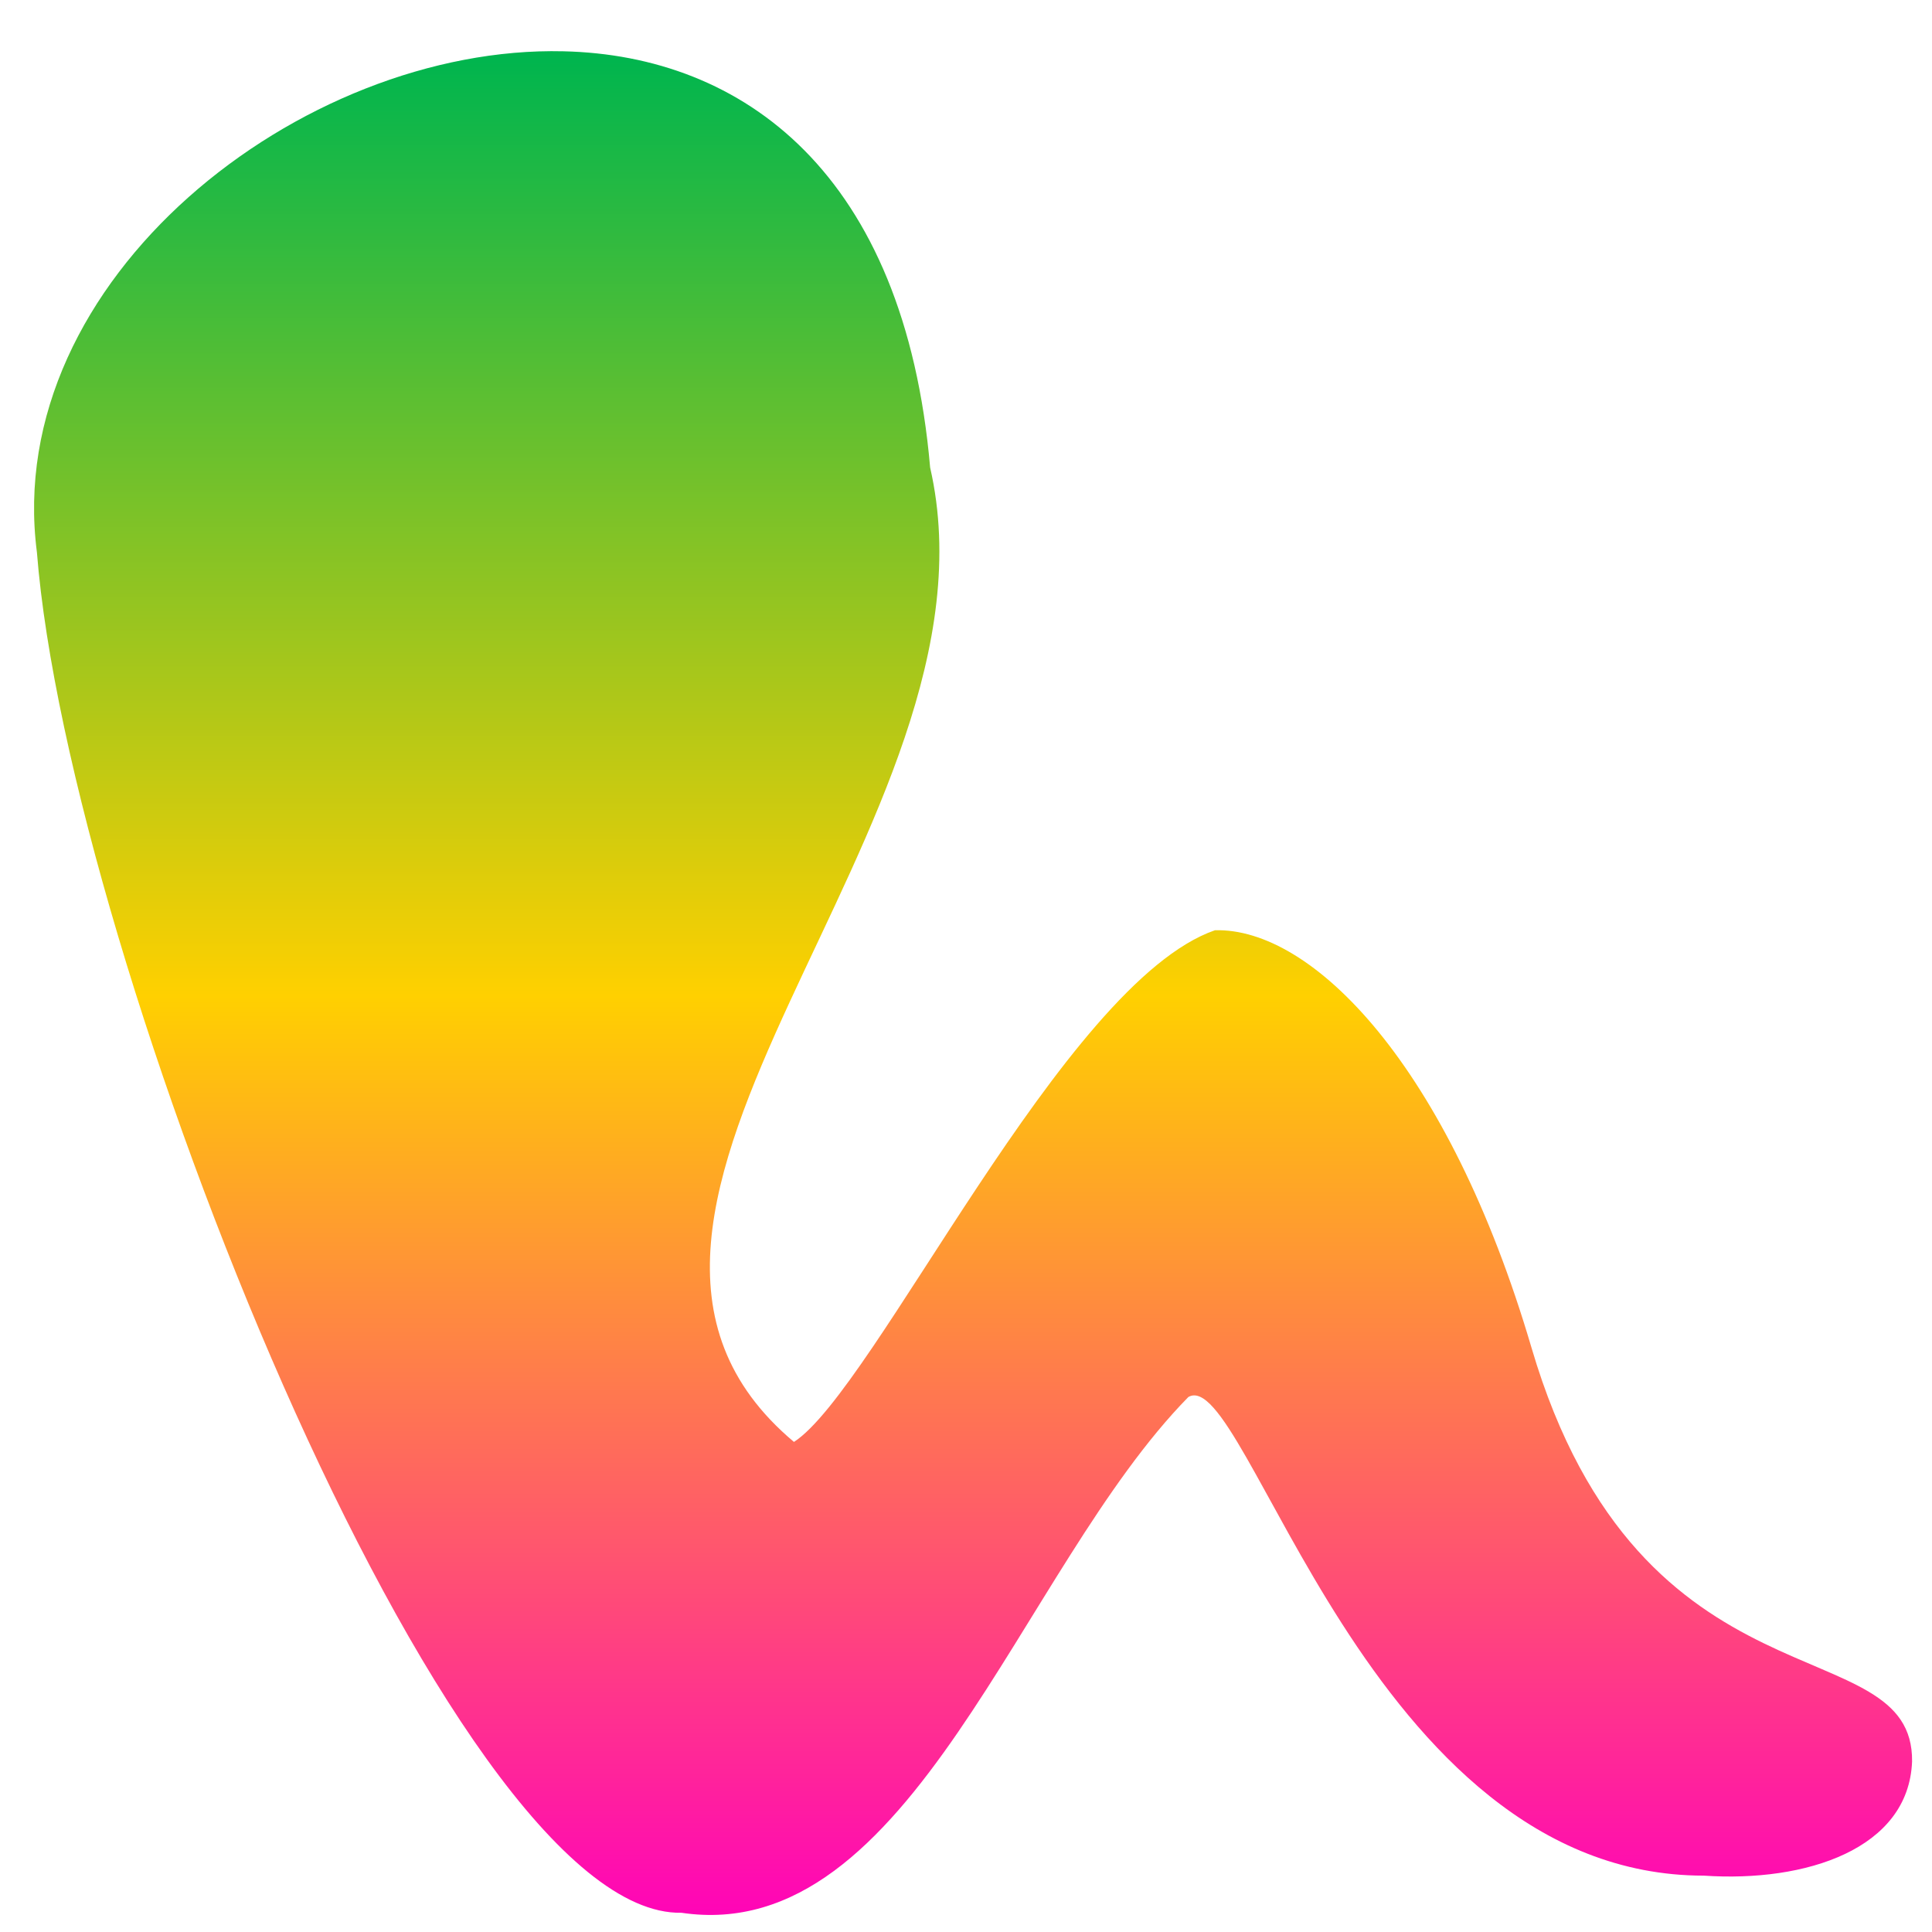 <svg xmlns="http://www.w3.org/2000/svg" xmlns:xlink="http://www.w3.org/1999/xlink" width="64" height="64" viewBox="0 0 64 64" version="1.1"><defs><linearGradient id="linear0" x1="0%" x2="0%" y1="0%" y2="100%"><stop offset="0%" style="stop-color:#00b54e; stop-opacity:1"/><stop offset="50%" style="stop-color:#ffd000; stop-opacity:1"/><stop offset="100%" style="stop-color:#ff00bb; stop-opacity:1"/></linearGradient></defs><g id="surface1"><path style=" stroke:none;fill-rule:nonzero;fill:url(#linear0);" d="M 18.664 1.699 C 9.973 1.492 0.051 9.262 1.223 18.297 C 2.27 31.688 14.836 63.512 22.574 63.363 C 30.207 64.5 33.766 51.977 39.367 46.277 C 41.316 45.164 45.297 62.133 56.441 62.133 C 59.828 62.363 63.227 61.25 63.34 58.352 C 63.395 53.836 54.367 56.984 50.734 44.648 C 47.973 35.262 43.465 30.723 40.246 30.816 C 35.23 32.551 28.977 46.035 26.301 47.766 C 17.211 40.133 33.512 27.289 30.812 15.488 C 29.965 5.719 24.605 1.836 18.664 1.699 Z M 18.664 1.699 "/></g></svg>

